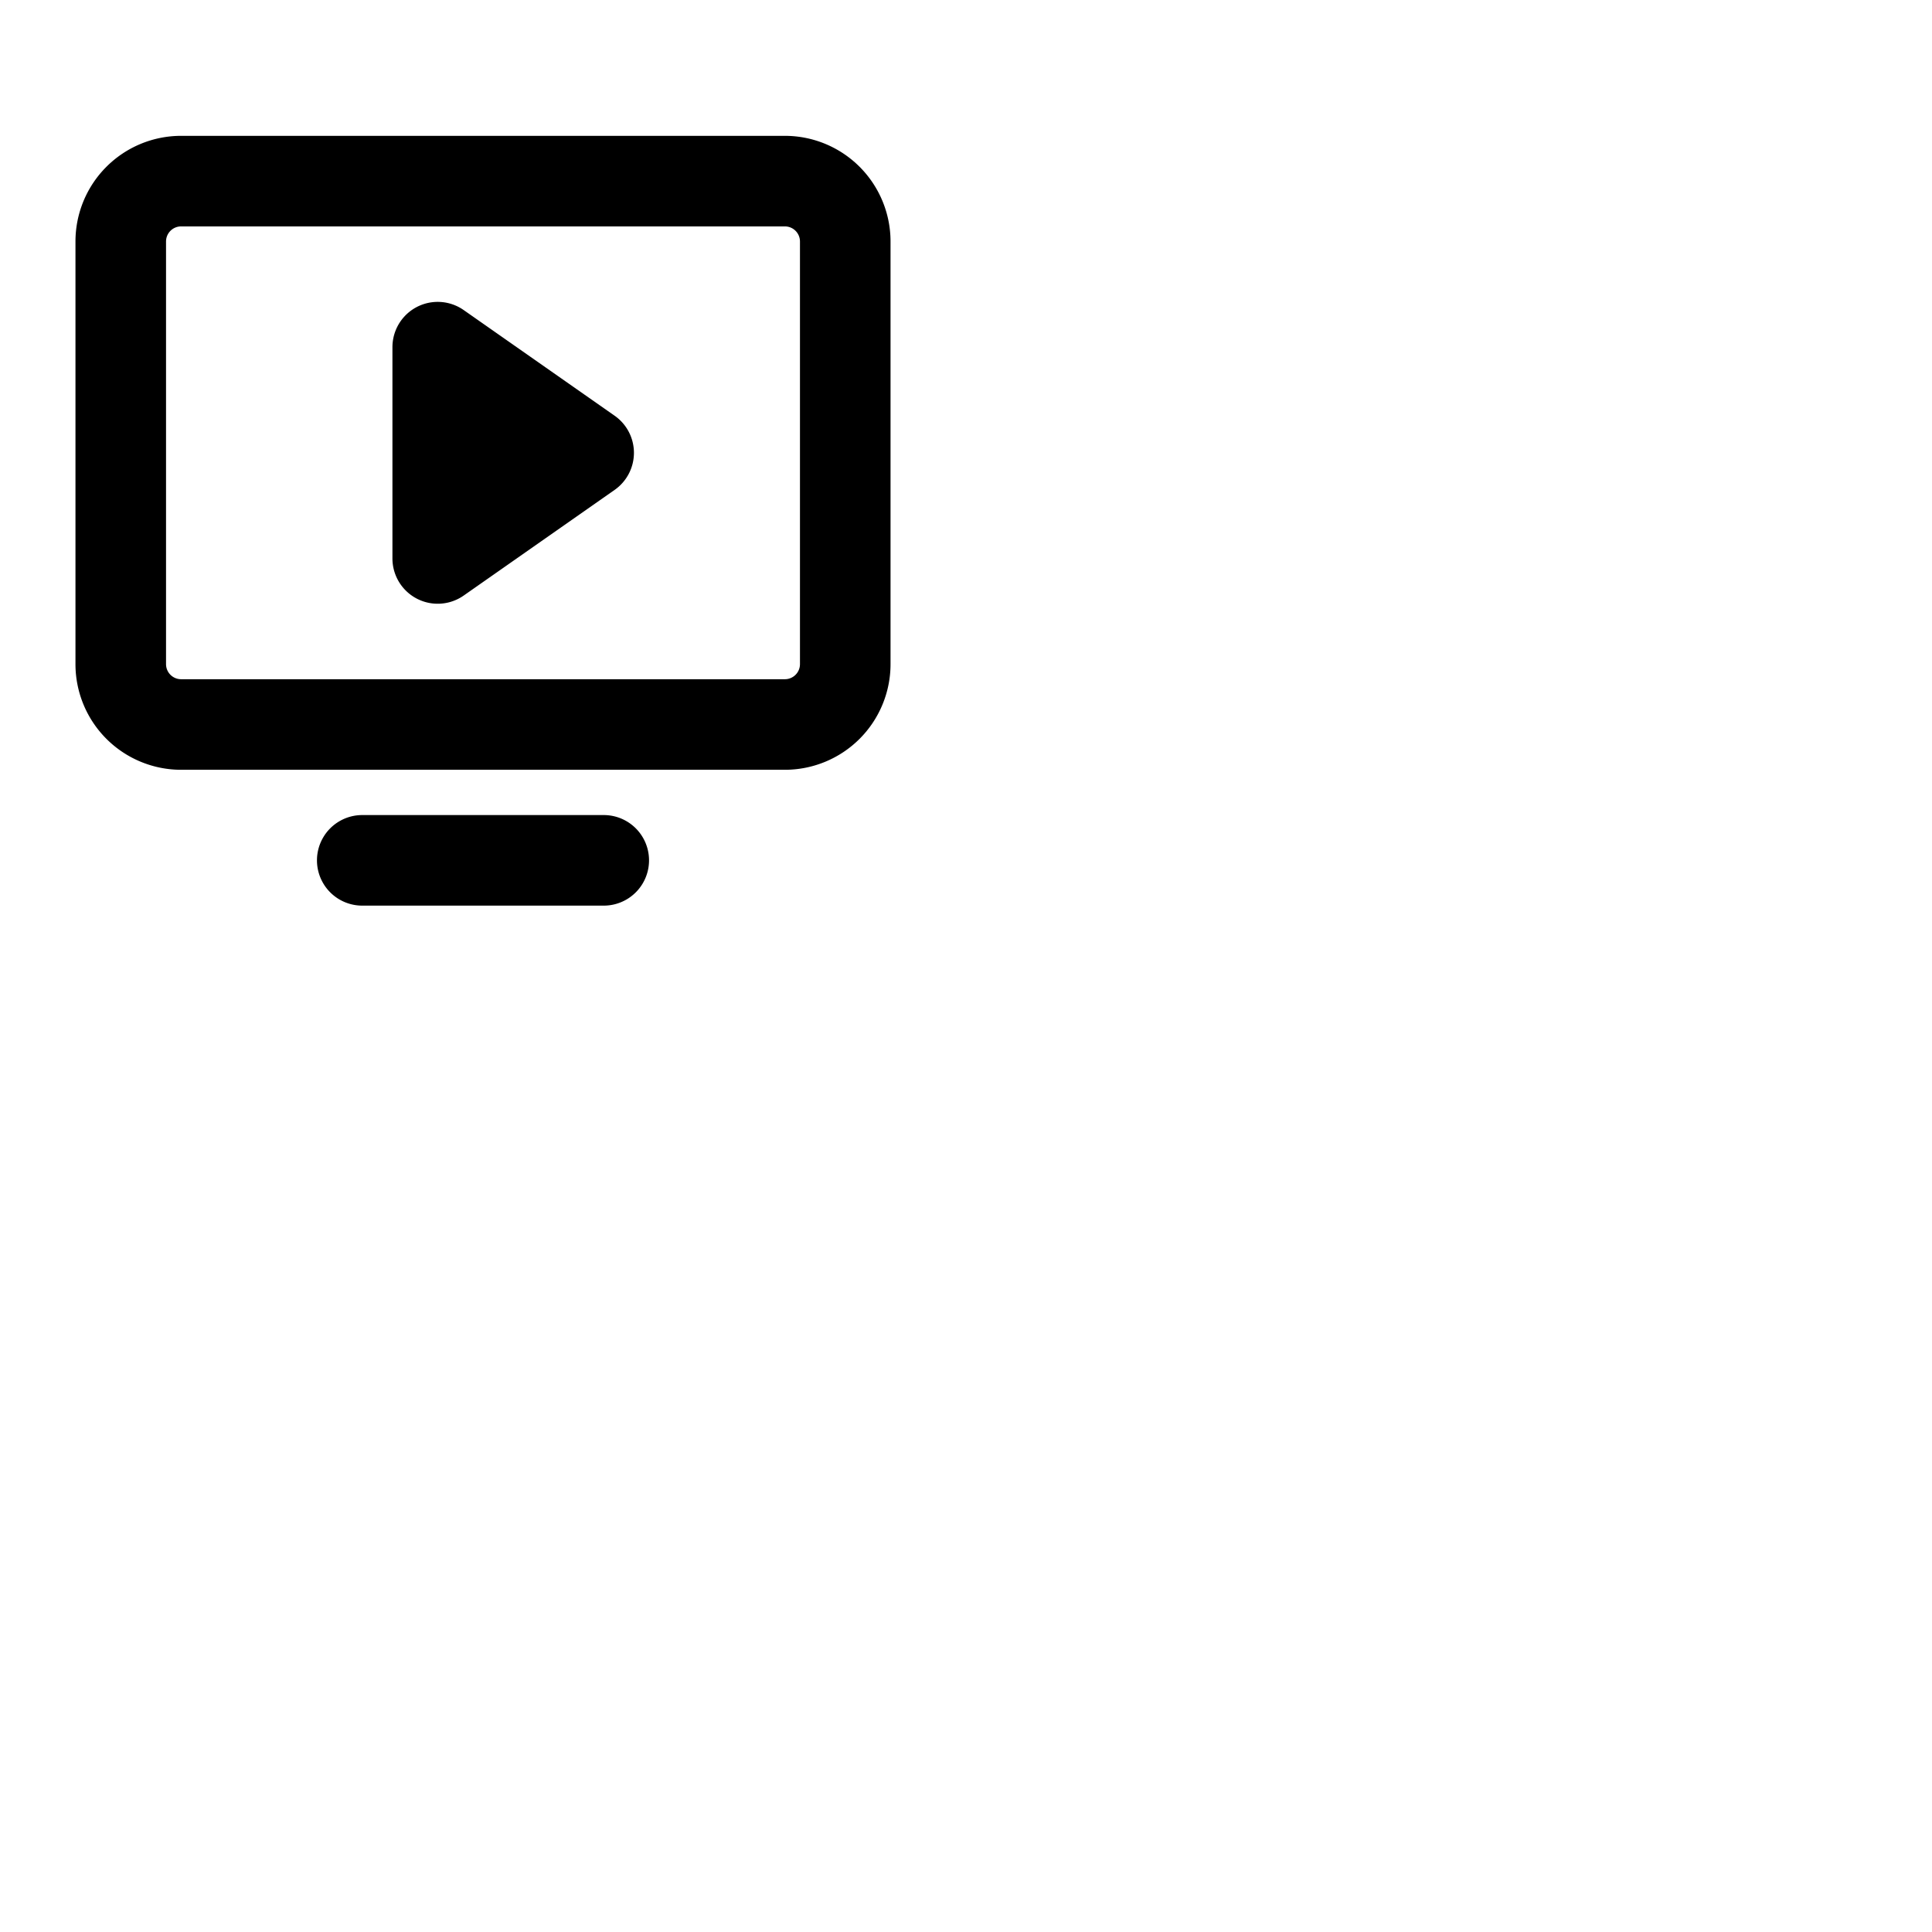 <svg xmlns="http://www.w3.org/2000/svg" version="1.1" viewBox="0 0 512 512" fill="currentColor"><path fill="currentColor" d="M168 120a12 12 0 0 1-5.12 9.83l-40 28A12 12 0 0 1 104 148V92a12 12 0 0 1 18.88-9.83l40 28A12 12 0 0 1 168 120m68-56v112a28 28 0 0 1-28 28H48a28 28 0 0 1-28-28V64a28 28 0 0 1 28-28h160a28 28 0 0 1 28 28m-24 0a4 4 0 0 0-4-4H48a4 4 0 0 0-4 4v112a4 4 0 0 0 4 4h160a4 4 0 0 0 4-4Zm-52 152H96a12 12 0 0 0 0 24h64a12 12 0 0 0 0-24"/></svg>